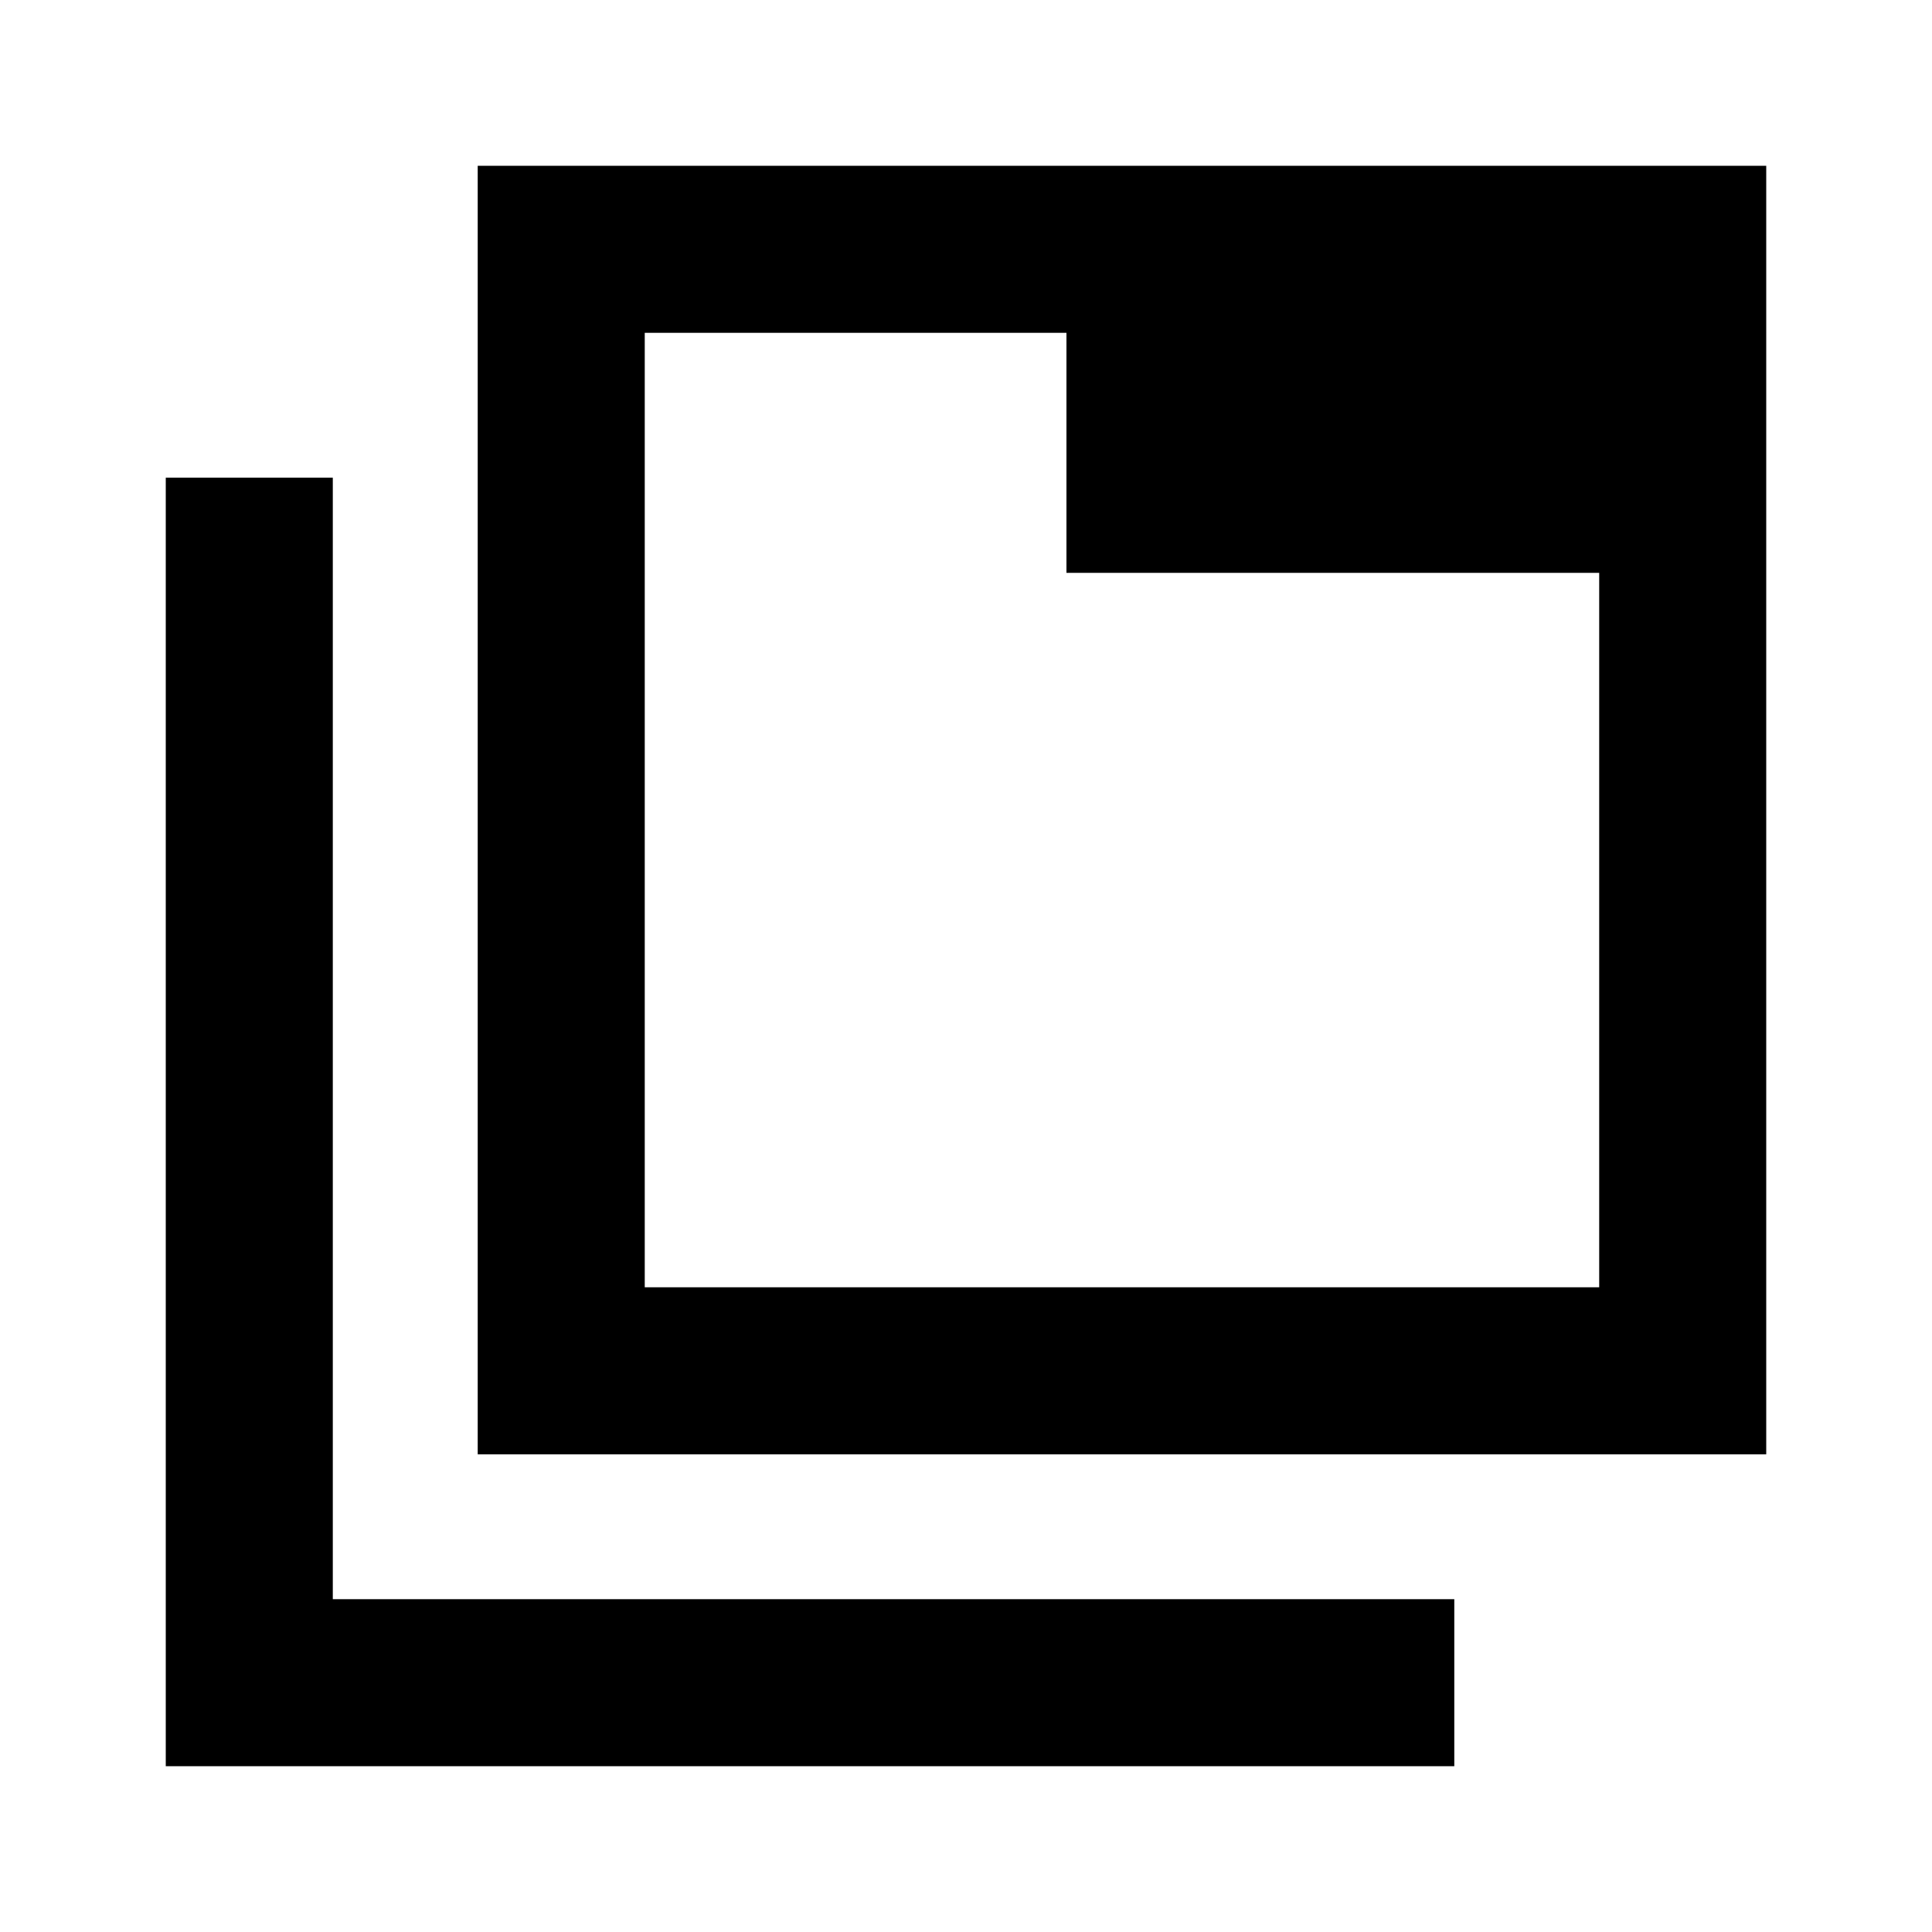<svg xmlns="http://www.w3.org/2000/svg" height="20" viewBox="0 96 960 960" width="20"><path d="M237.37 818.63V178.369h640.261V818.63H237.37Zm83-83h474.26V380.652H529.913V261.37H320.37v474.26Zm-238 238.001V333.37h83v557.26h557.26v83.001H82.37Zm238-712.261v474.26-474.26Z"/></svg>